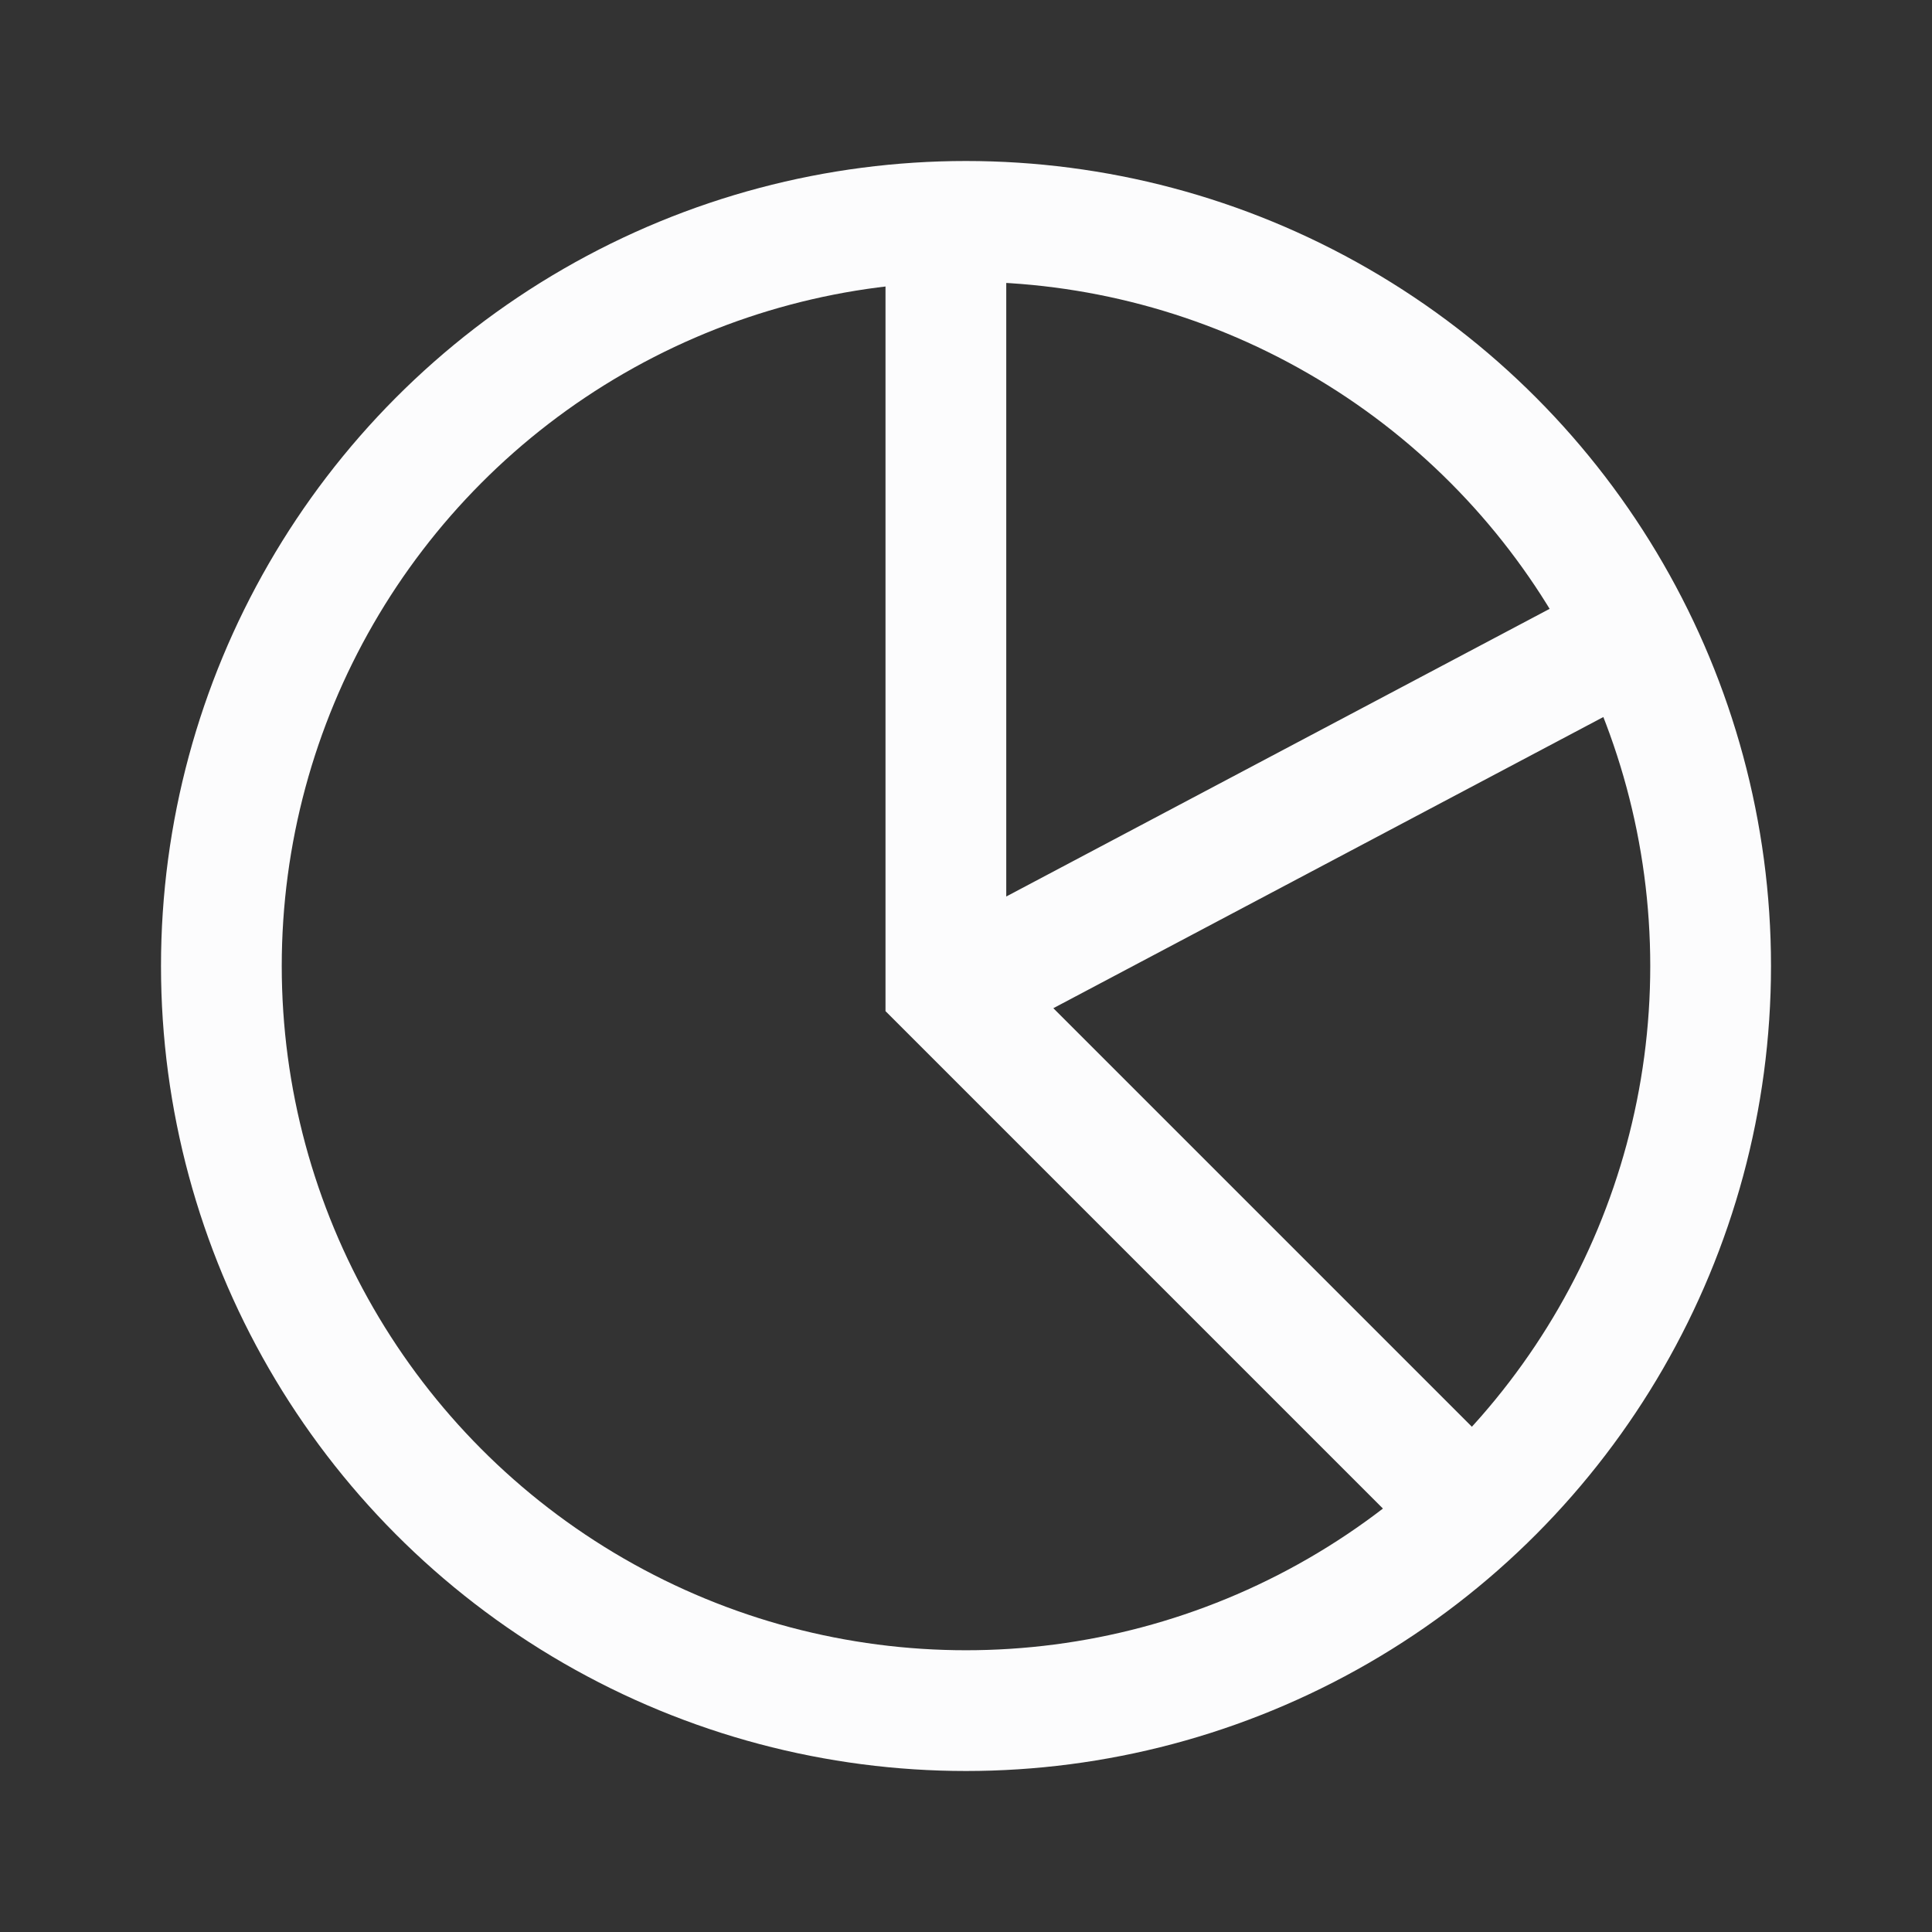 <svg width="24" height="24" viewBox="0 0 24 24" fill="none" xmlns="http://www.w3.org/2000/svg">
<rect x="0" y="0" width="24" height="24" fill="#333333" stroke="none"/>
<g clip-path="url(#clip0_141_1404)">
<circle cx="12" cy="12" r="9.25" stroke="#FCFCFD" stroke-width="1.5"/>
<path d="M11.75 3.25V12.25L17.875 18.375" stroke="#FCFCFD" stroke-width="1.5"/>
<path d="M12 12.25L20.5 7.75" stroke="#FCFCFD" stroke-width="1.5"/>
</g>
<defs>
<clipPath id="clip0_141_1404">
<rect width="24" height="24" fill="white"/>
</clipPath>
</defs>
</svg>
